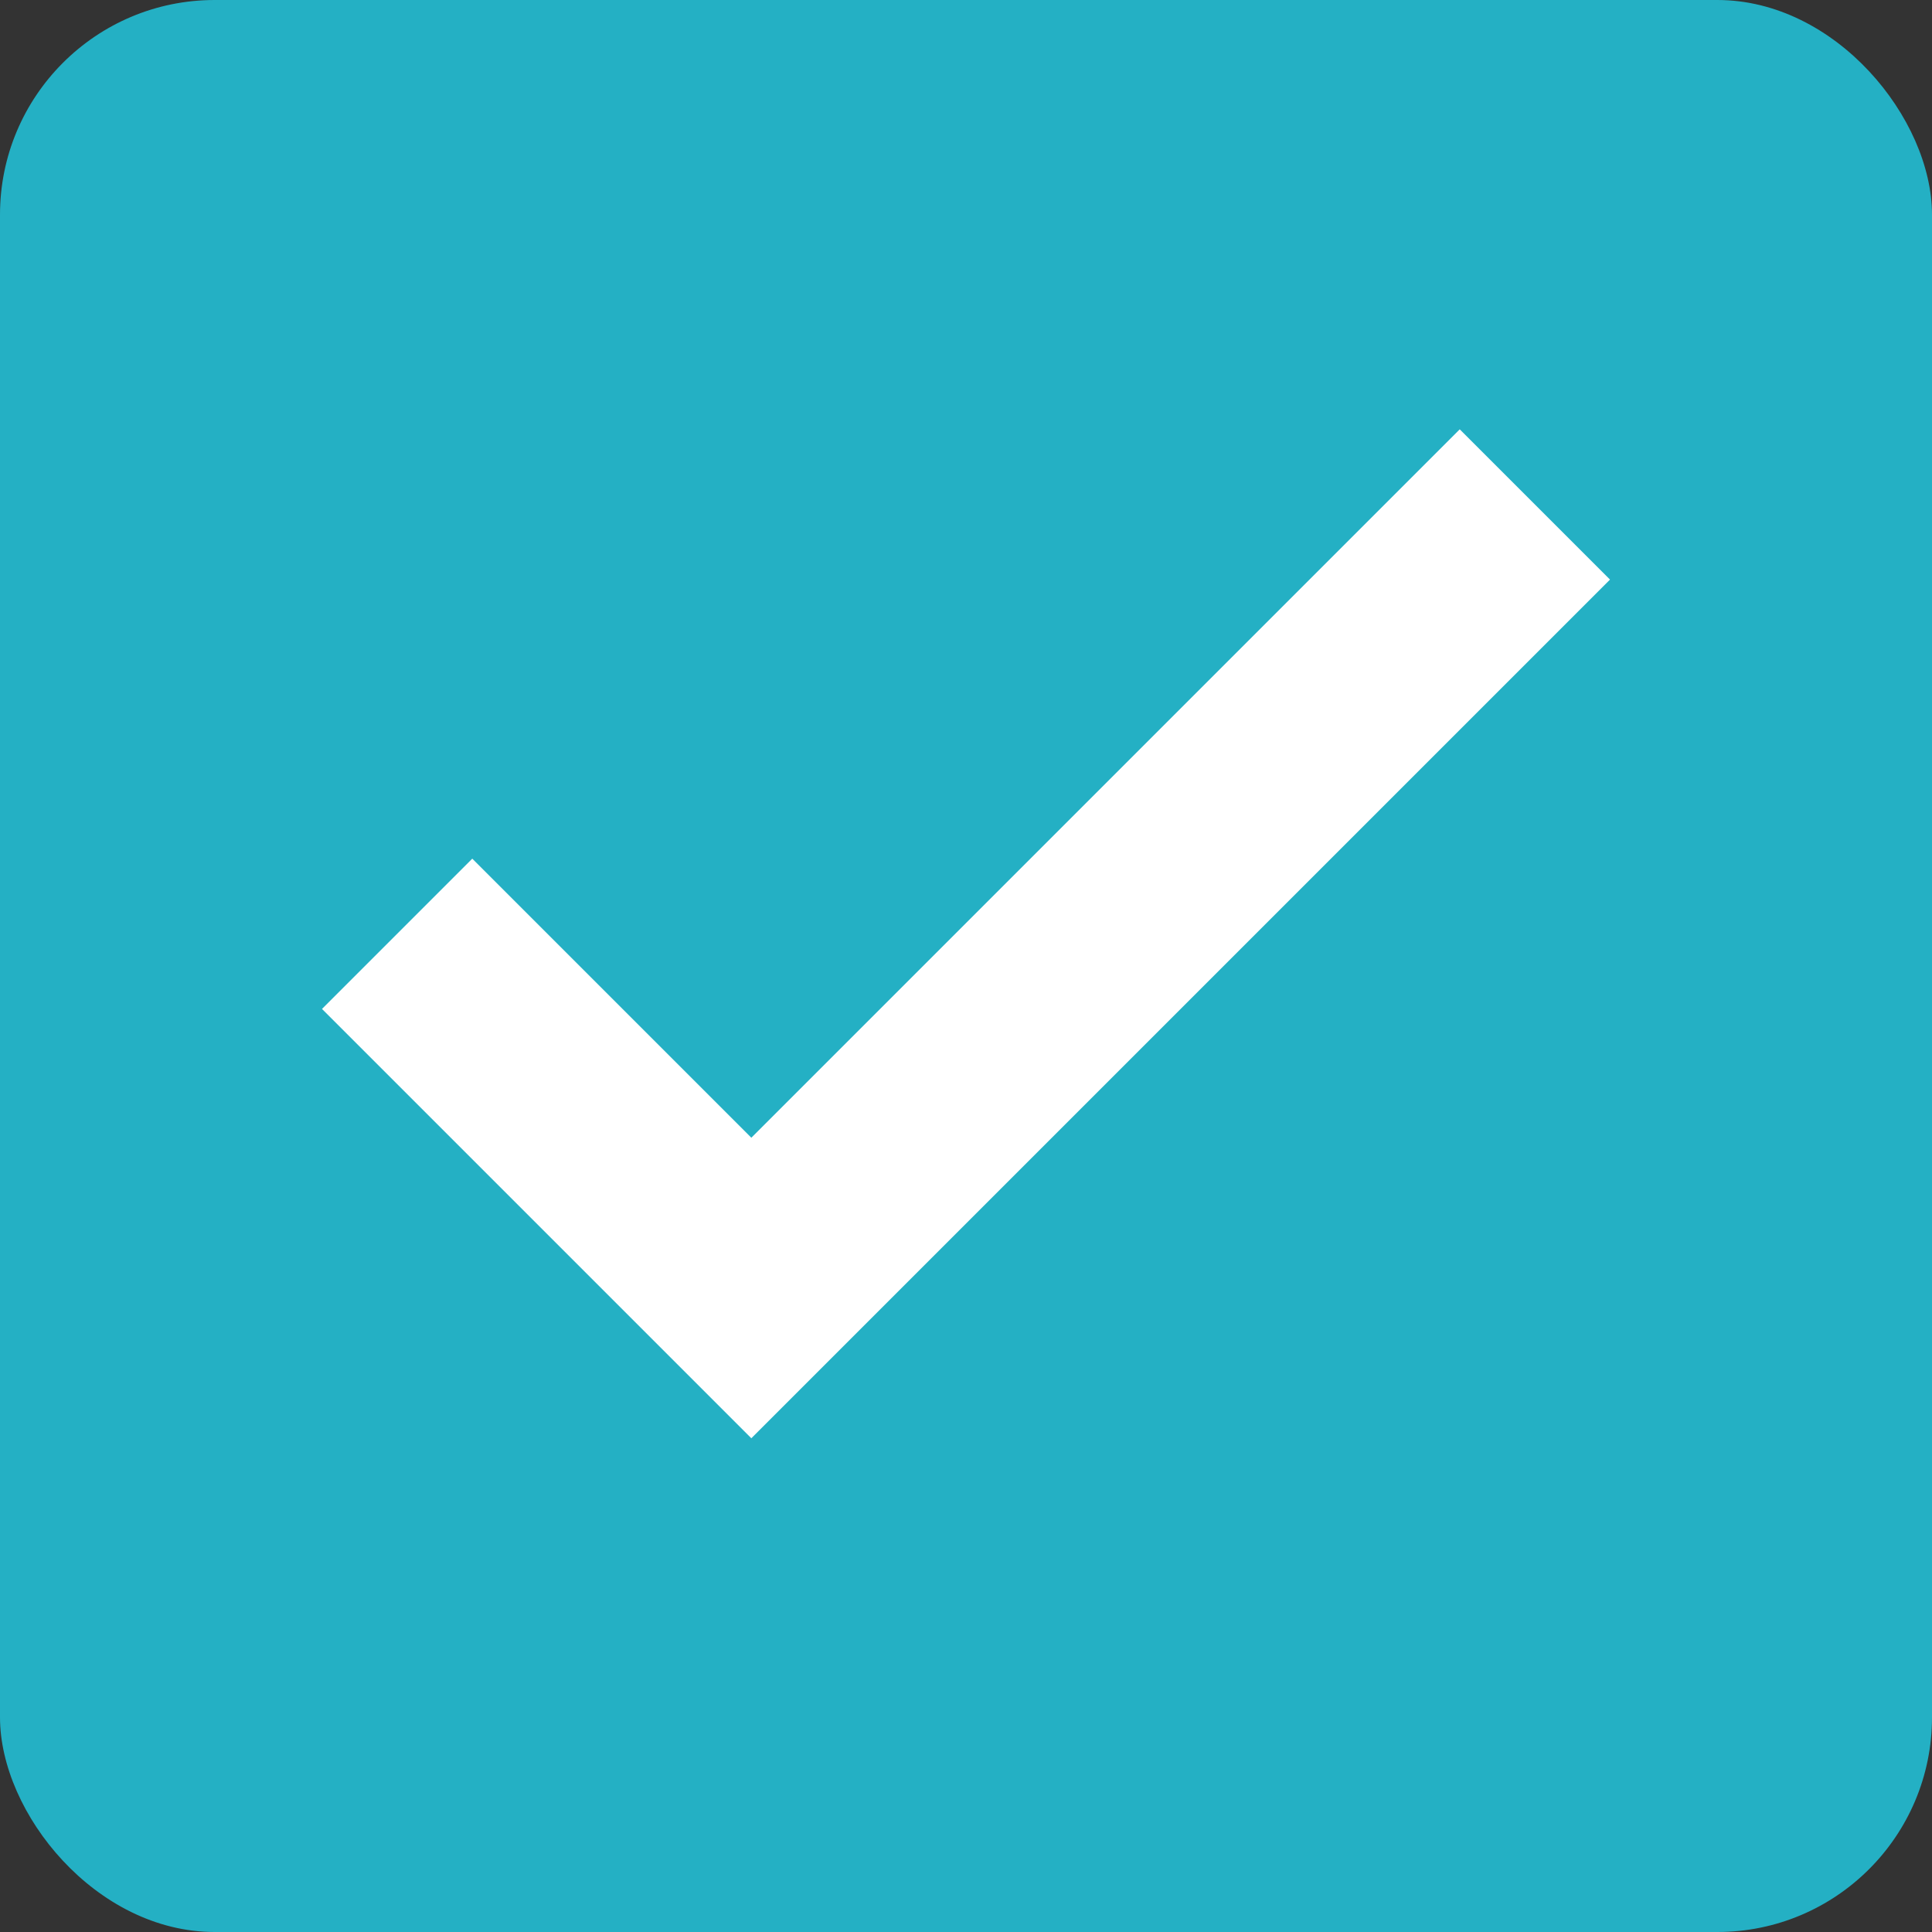 <svg width="18" height="18" viewBox="0 0 18 18" fill="none" xmlns="http://www.w3.org/2000/svg">
<rect x="0" y="0" width="18" height="18" fill="#333333" stroke="none"/>
<rect width="18" height="18" rx="2" fill="#24B0C4"/>
<path d="M7 13.4L3 9.4L4.4 8L7 10.6L13.6 4L15 5.4L7 13.4Z" fill="white"/>
</svg>
